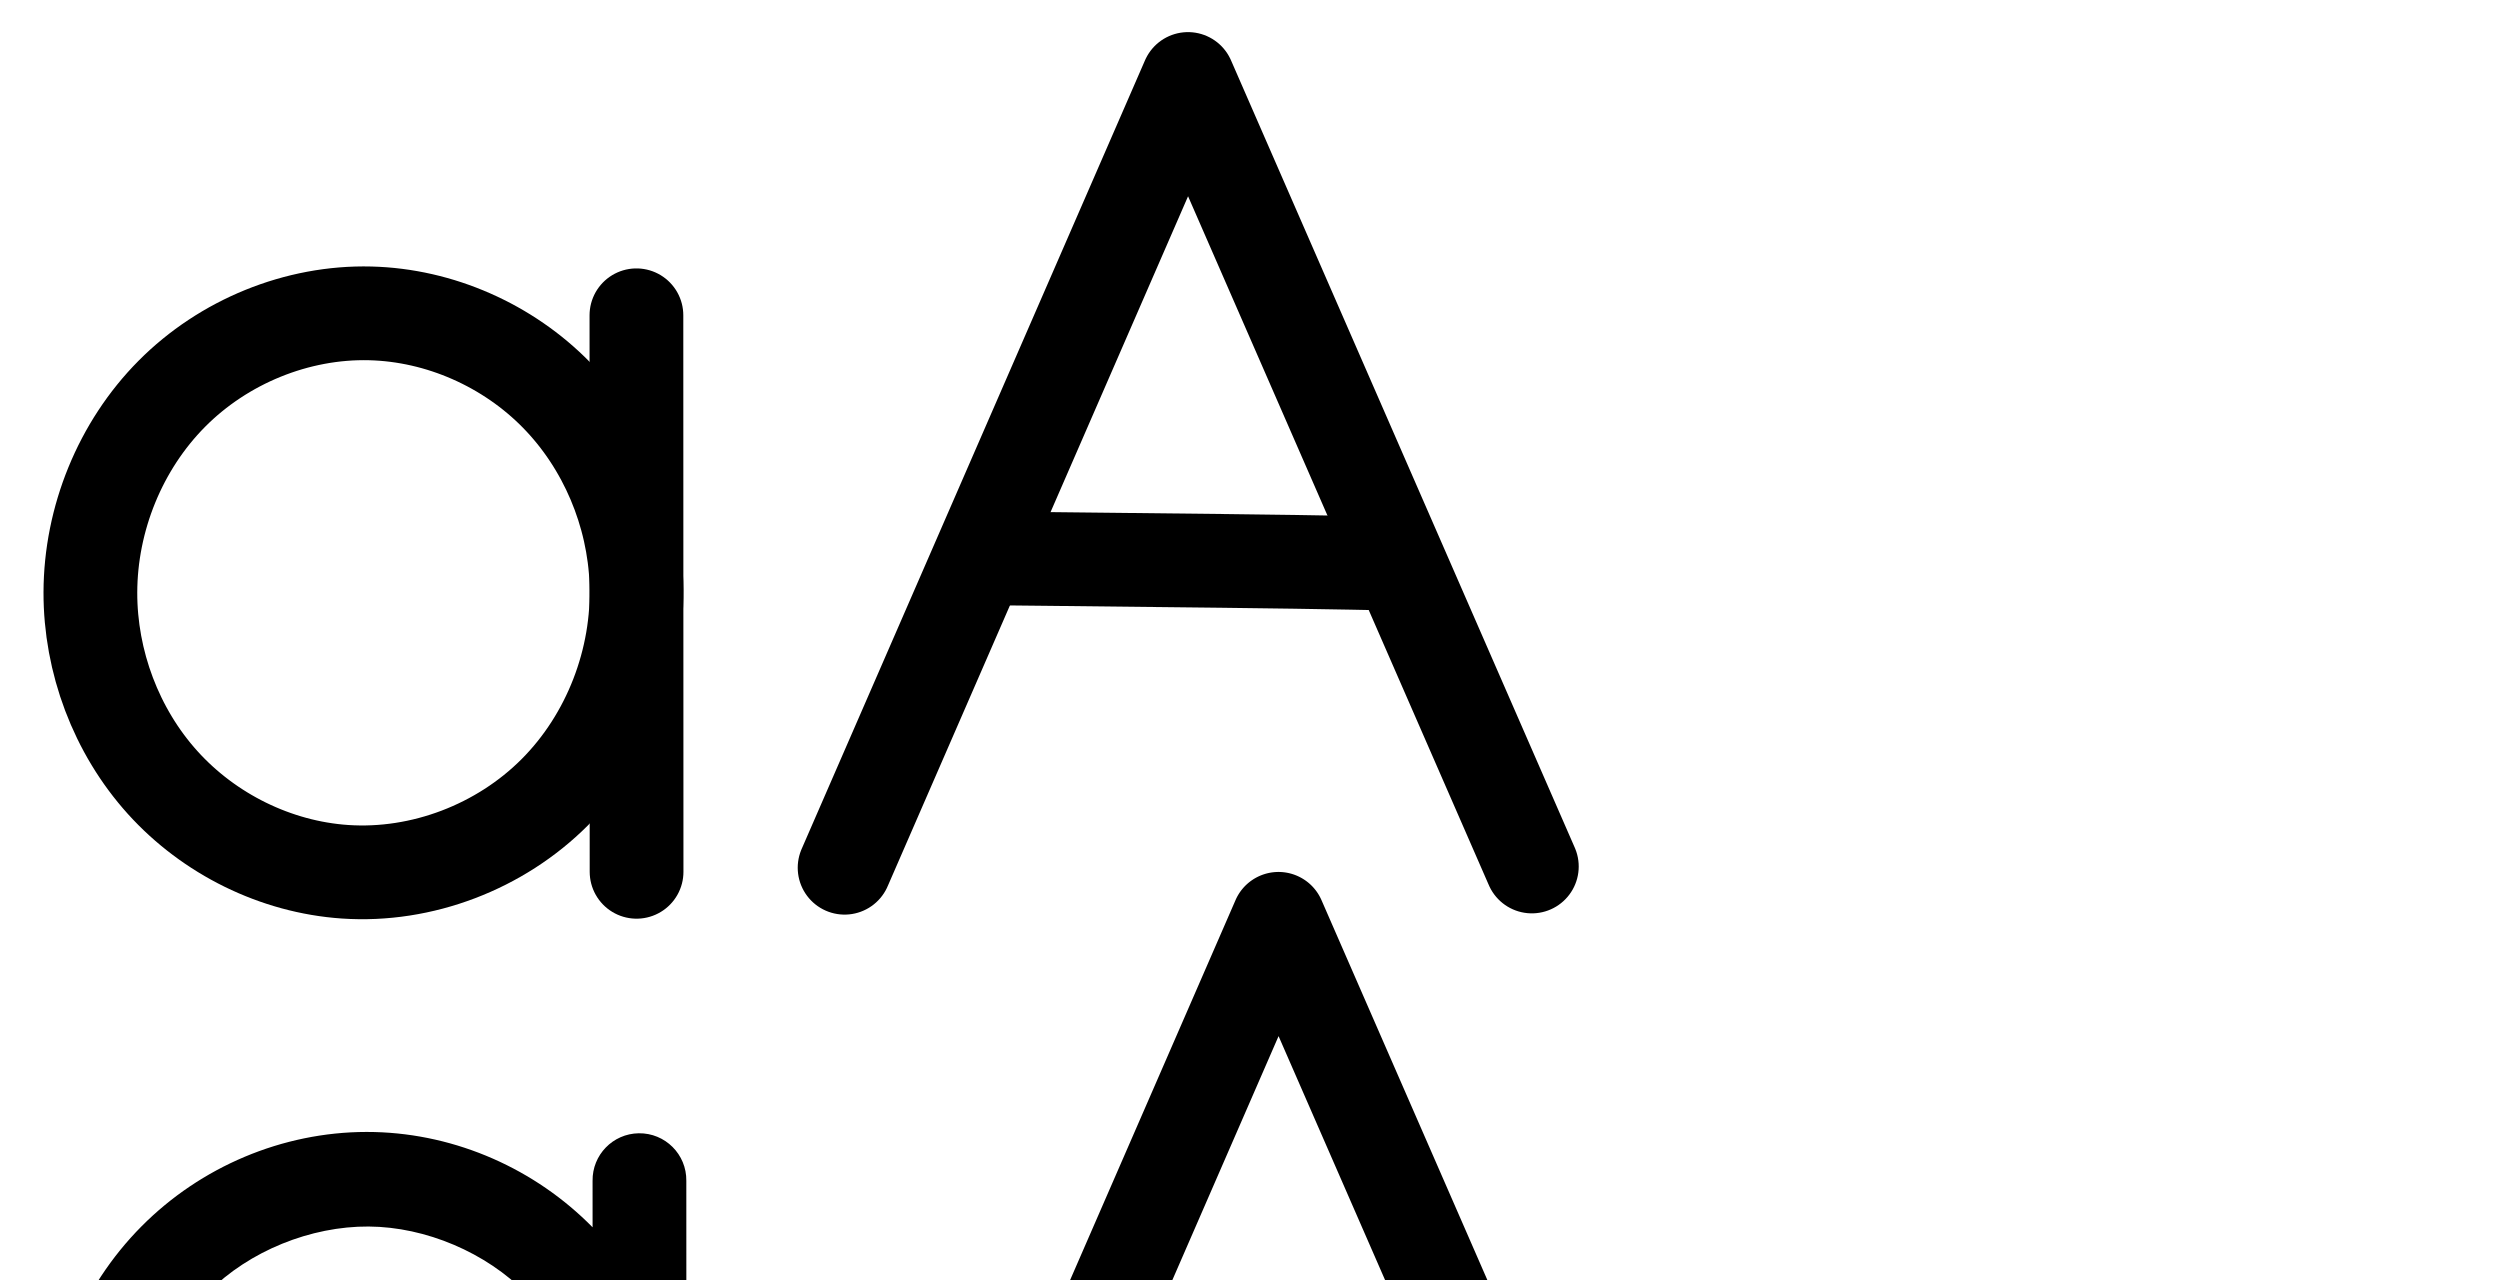<?xml version="1.0" encoding="UTF-8" standalone="no"?>
<svg
   xmlns:dc="http://purl.org/dc/elements/1.1/"
   xmlns:cc="http://creativecommons.org/ns#"
   xmlns:rdf="http://www.w3.org/1999/02/22-rdf-syntax-ns#"
   xmlns:svg="http://www.w3.org/2000/svg"
   xmlns="http://www.w3.org/2000/svg"
   xmlns:sodipodi="http://sodipodi.sourceforge.net/DTD/sodipodi-0.dtd"
   xmlns:inkscape="http://www.inkscape.org/namespaces/inkscape"
   version="1.1"
   id="svg2992"
   height="2048"
   width="4000"
   inkscape:version="0.91 r13725"
   sodipodi:docname="a.svg">
  <sodipodi:namedview
     pagecolor="#ffffff"
     bordercolor="#666666"
     borderopacity="1"
     objecttolerance="10"
     gridtolerance="10"
     guidetolerance="10"
     inkscape:pageopacity="0"
     inkscape:pageshadow="2"
     inkscape:window-width="1366"
     inkscape:window-height="704"
     id="namedview33"
     showgrid="true"
     inkscape:zoom="0.46244784"
     inkscape:cx="-1746.3126"
     inkscape:cy="378.68301"
     inkscape:window-x="-4"
     inkscape:window-y="0"
     inkscape:window-maximized="1"
     inkscape:current-layer="svg2992"
     showguides="true"
     inkscape:guide-bbox="true">
    <inkscape:grid
       type="xygrid"
       id="grid4162" />
    <sodipodi:guide
       orientation="0,1"
       position="640,2000"
       id="guide4164"
       inkscape:label=""
       inkscape:color="rgb(0,0,255)" />
    <sodipodi:guide
       orientation="0,1"
       position="-1360,600"
       id="guide4166"
       inkscape:label=""
       inkscape:color="rgb(0,0,255)" />
  </sodipodi:namedview>
  <defs
     id="defs5498">
    <inkscape:path-effect
       effect="spiro"
       id="path-effect4277-7-2"
       is_visible="true" />
    <inkscape:path-effect
       effect="spiro"
       id="path-effect4277-7-2-2"
       is_visible="true" />
    <inkscape:path-effect
       effect="spiro"
       id="path-effect4273-29-3"
       is_visible="true" />
    <inkscape:path-effect
       effect="spiro"
       id="path-effect4277-7-2-2-2"
       is_visible="true" />
    <inkscape:path-effect
       effect="spiro"
       id="path-effect4273-29-3-9"
       is_visible="true" />
    <inkscape:path-effect
       effect="spiro"
       id="path-effect4277-7-2-2-5"
       is_visible="true" />
    <inkscape:path-effect
       effect="spiro"
       id="path-effect4273-29-3-4"
       is_visible="true" />
    <inkscape:path-effect
       effect="spiro"
       id="path-effect4273-29-3-2"
       is_visible="true" />
    <inkscape:path-effect
       effect="spiro"
       id="path-effect4277-7-2-2-4"
       is_visible="true" />
    <inkscape:path-effect
       effect="spiro"
       id="path-effect4277-7-2-2-9"
       is_visible="true" />
    <inkscape:path-effect
       effect="spiro"
       id="path-effect4273-29-3-1"
       is_visible="true" />
    <inkscape:path-effect
       effect="spiro"
       id="path-effect4273-29-3-6"
       is_visible="true" />
    <inkscape:path-effect
       effect="spiro"
       id="path-effect4277-7-2-2-40"
       is_visible="true" />
    <inkscape:path-effect
       effect="spiro"
       id="path-effect4273-29-3-62"
       is_visible="true" />
    <inkscape:path-effect
       effect="spiro"
       id="path-effect4277-7-2-2-93"
       is_visible="true" />
    <inkscape:path-effect
       effect="spiro"
       id="path-effect4277-7-2-2-51"
       is_visible="true" />
    <inkscape:path-effect
       effect="spiro"
       id="path-effect4273-29-3-18"
       is_visible="true" />
    <inkscape:path-effect
       effect="spiro"
       id="path-effect4277-7-2-2-51-8"
       is_visible="true" />
    <inkscape:path-effect
       effect="spiro"
       id="path-effect4273-29-3-18-3"
       is_visible="true" />
  </defs>
  <path
     style="fill:none;fill-rule:evenodd;stroke:#000000;stroke-width:150;stroke-linecap:round;stroke-linejoin:round;stroke-miterlimit:4;stroke-dasharray:none;stroke-opacity:1"
     d="M 1351.35,1388.376 1900.807,126.376 2450.953,1386.376"
     id="path4138"
     inkscape:connector-curvature="0"
     sodipodi:nodetypes="ccc" />
  <path
     style="fill:none;fill-rule:evenodd;stroke:#000000;stroke-width:150;stroke-linecap:square;stroke-linejoin:miter;stroke-miterlimit:4;stroke-dasharray:none;stroke-opacity:1"
     d="m 1677.627,894.349 c 193.601,2.039 382.664,4.077 484.746,6.116"
     id="path4140"
     inkscape:connector-curvature="0"
     sodipodi:nodetypes="cc" />
  <path
     style="fill:none;fill-rule:evenodd;stroke:#000000;stroke-width:150;stroke-linecap:round;stroke-linejoin:round;stroke-miterlimit:4;stroke-dasharray:none;stroke-opacity:1"
     d="m 1018.28,504.458 0.23,890.429"
     id="path4271-4-5"
     inkscape:path-effect="#path-effect4273-29-3"
     inkscape:original-d="m 1018.2805,504.45835 0.23,890.42915"
     inkscape:connector-curvature="0"
     sodipodi:nodetypes="cc" />
  <path
     style="fill:none;fill-rule:evenodd;stroke:#000000;stroke-width:150;stroke-linecap:round;stroke-linejoin:round;stroke-miterlimit:4;stroke-dasharray:none;stroke-opacity:1"
     d="m 144.615,947.687 c -0.289,111.001 41.227,221.896 115.577,304.318 74.35,82.422 181.044,135.264 291.788,142.813 123.09,8.39 248.534,-39.871 335.66,-127.225 C 974.766,1180.238 1022.597,1055.565 1018.229,932.266 1014.292,821.117 968.35,711.677 890.578,632.172 812.805,552.667 703.743,504.199 592.56,501.398 475.176,498.442 357.733,546.672 274.985,629.982 192.238,713.292 144.922,830.266 144.615,947.687 Z"
     id="path4275-3-0"
     inkscape:path-effect="#path-effect4277-7-2-2"
     inkscape:original-d="m 144.6155,947.68675 c -4.87429,201.56555 205.80473,442.04165 407.365,447.13055 218.8522,5.5255 465.1486,-243.6319 466.2487,-462.55108 C 1019.2437,730.37725 794.44951,502.19796 592.55957,501.39844 381.78827,500.56375 149.71096,736.9754 144.6155,947.68675 Z"
     inkscape:connector-curvature="0"
     sodipodi:nodetypes="aaaaa" />
  <path
     style="color:#000000;font-style:normal;font-variant:normal;font-weight:normal;font-stretch:normal;font-size:medium;line-height:normal;font-family:sans-serif;text-indent:0;text-align:start;text-decoration:none;text-decoration-line:none;text-decoration-style:solid;text-decoration-color:#000000;letter-spacing:normal;word-spacing:normal;text-transform:none;direction:ltr;block-progression:tb;writing-mode:lr-tb;baseline-shift:baseline;text-anchor:start;white-space:normal;clip-rule:nonzero;display:inline;overflow:visible;visibility:visible;opacity:1;isolation:auto;mix-blend-mode:normal;color-interpolation:sRGB;color-interpolation-filters:linearRGB;solid-color:#000000;solid-opacity:1;fill:#000000;fill-opacity:1;fill-rule:evenodd;stroke:none;stroke-width:150;stroke-linecap:round;stroke-linejoin:round;stroke-miterlimit:4;stroke-dasharray:none;stroke-dashoffset:0;stroke-opacity:1;color-rendering:auto;image-rendering:auto;shape-rendering:auto;text-rendering:auto;enable-background:accumulate"
     d="M 1492.619 3146.408 A 75.007 75.007 0 0 0 1419.283 3222.982 L 1419.803 3297.256 C 1323.694 3201.603 1190.996 3146.721 1054.779 3148.479 C 916.954 3150.257 784.259 3209.91 690.434 3310.031 C 596.718 3410.035 546.31 3545.134 549.639 3681.518 C 552.746 3808.836 602.446 3932.983 689.736 4026.539 C 777.117 4120.192 898.517 4178.933 1026.902 4187.645 C 1170.055 4197.358 1312.542 4143.983 1415.07 4044.51 C 1418.417 4041.263 1421.712 4037.97 1424.961 4034.639 L 1425.512 4113.412 A 75.007 75.007 0 1 0 1575.508 4112.363 L 1572.586 3694.559 C 1573.104 3684.247 1573.324 3673.909 1573.227 3663.557 C 1573.137 3654.054 1572.777 3644.567 1572.17 3635.106 L 1569.279 3221.934 A 75.007 75.007 0 0 0 1492.619 3146.408 z M 1061.139 3298.439 C 1154.094 3298.51 1249.165 3338.454 1315.125 3404.697 C 1376.702 3466.538 1415.521 3553.423 1422.209 3641.268 L 1422.553 3690.344 C 1416.85 3782.139 1375.991 3873.43 1310.621 3936.852 C 1239.354 4005.995 1135.5 4044.67 1037.059 4037.99 C 948.464 4031.979 860.395 3989.57 799.412 3924.209 C 738.338 3858.751 701.793 3767.953 699.594 3677.857 C 697.243 3581.542 734.435 3482.443 799.885 3412.602 C 865.225 3342.877 961.792 3299.692 1056.715 3298.467 C 1058.189 3298.448 1059.663 3298.438 1061.139 3298.439 z "
     id="path4271-4-5-2" />
  <path
     style="color:#000000;font-style:normal;font-variant:normal;font-weight:normal;font-stretch:normal;font-size:medium;line-height:normal;font-family:sans-serif;text-indent:0;text-align:start;text-decoration:none;text-decoration-line:none;text-decoration-style:solid;text-decoration-color:#000000;letter-spacing:normal;word-spacing:normal;text-transform:none;direction:ltr;block-progression:tb;writing-mode:lr-tb;baseline-shift:baseline;text-anchor:start;white-space:normal;clip-rule:nonzero;display:inline;overflow:visible;visibility:visible;opacity:1;isolation:auto;mix-blend-mode:normal;color-interpolation:sRGB;color-interpolation-filters:linearRGB;solid-color:#000000;solid-opacity:1;fill:#000000;fill-opacity:1;fill-rule:evenodd;stroke:none;stroke-width:150;stroke-linecap:round;stroke-linejoin:round;stroke-miterlimit:4;stroke-dasharray:none;stroke-dashoffset:0;stroke-opacity:1;color-rendering:auto;image-rendering:auto;shape-rendering:auto;text-rendering:auto;enable-background:accumulate"
     d="M 2042.525 1395.209 A 75.007 75.007 0 0 0 1976.842 1440.195 L 1427.385 2702.195 A 75.007 75.007 0 1 0 1564.916 2762.074 L 1770.004 2291.027 L 1812.988 2291.481 C 2006.576 2293.519 2195.794 2295.564 2297.025 2297.586 L 2325.301 2298.15 L 2527.019 2760.146 A 75.007 75.007 0 1 0 2664.486 2700.125 L 2114.342 1440.125 A 75.007 75.007 0 0 0 2042.525 1395.209 z M 2045.705 1657.793 L 2259.25 2146.877 C 2155.915 2145.146 1998.105 2143.428 1835.016 2141.707 L 2045.705 1657.793 z "
     id="path4138-1" />
  <path
     style="color:#000000;font-style:normal;font-variant:normal;font-weight:normal;font-stretch:normal;font-size:medium;line-height:normal;font-family:sans-serif;text-indent:0;text-align:start;text-decoration:none;text-decoration-line:none;text-decoration-style:solid;text-decoration-color:#000000;letter-spacing:normal;word-spacing:normal;text-transform:none;direction:ltr;block-progression:tb;writing-mode:lr-tb;baseline-shift:baseline;text-anchor:start;white-space:normal;clip-rule:nonzero;display:inline;overflow:visible;visibility:visible;opacity:1;isolation:auto;mix-blend-mode:normal;color-interpolation:sRGB;color-interpolation-filters:linearRGB;solid-color:#000000;solid-opacity:1;fill:#000000;fill-opacity:1;fill-rule:evenodd;stroke:none;stroke-width:150;stroke-linecap:round;stroke-linejoin:round;stroke-miterlimit:4;stroke-dasharray:none;stroke-dashoffset:0;stroke-opacity:1;color-rendering:auto;image-rendering:auto;shape-rendering:auto;text-rendering:auto;enable-background:accumulate"
     d="m 586.246,1811.113 c -134.589,0.191 -265.133,55.715 -359.637,150.861 -97.409,98.072 -151.8,232.922 -152.158,370.361 -0.338,129.832 47.427,257.795 134.887,354.75 87.574,97.082 211.203,158.461 342.379,167.402 146.008,9.953 291.07,-46.028 393.861,-149.088 0.923,-0.925 1.833,-1.861 2.748,-2.793 l 0.019,77.145 c -0.581,41.836 33.18,76.059 75.02,76.048 41.84,-0.011 75.583,-34.252 74.98,-76.088 l -0.111,-436.281 c 0.141,-7.077 0.14,-14.163 -0.01,-21.252 l -0.111,-432.897 c 0.587,-42.279 -33.872,-76.687 -76.15,-76.039 -41.393,0.635 -74.445,34.685 -73.85,76.078 l 0.019,74.35 c -91.554,-93.125 -217.552,-149.097 -348.852,-152.404 l -0.002,0 c -4.349,-0.11 -8.696,-0.161 -13.037,-0.154 z m 3.706,151.322 c 91.214,0.595 187.93,41.686 251.849,107.028 64.039,65.465 103.692,168.334 103.64,262.366 -0.053,95.965 -39.319,200.724 -106.066,267.646 -71.461,71.648 -177.284,112.19 -277.457,105.361 -90.313,-6.156 -180.074,-50.461 -241.199,-118.223 -61.24,-67.889 -96.508,-161.717 -96.268,-253.887 0.254,-97.402 40.497,-196.499 108.582,-265.047 65.819,-66.266 164.374,-105.849 256.919,-105.245 z"
     id="path4271-4-5-3"
     inkscape:connector-curvature="0"
     sodipodi:nodetypes="ssssscccsccccsccccsasasssssa" />
  <path
     style="fill:none;fill-rule:evenodd;stroke:#000000;stroke-width:75;stroke-linecap:round;stroke-linejoin:round;stroke-miterlimit:4;stroke-dasharray:none;stroke-opacity:1"
     d="M -1365.402,1426.133 -783.205,89.556 -200.278,1424.015"
     id="path4138-13"
     inkscape:connector-curvature="0"
     sodipodi:nodetypes="ccc" />
  <path
     style="fill:none;fill-rule:evenodd;stroke:#000000;stroke-width:75;stroke-linecap:square;stroke-linejoin:miter;stroke-miterlimit:4;stroke-dasharray:none;stroke-opacity:1"
     d="m -1097.797,923.59 c 189.861,2 526.647,-6.5e-4 626.757,1.999"
     id="path4140-6"
     inkscape:connector-curvature="0"
     sodipodi:nodetypes="cc" />
  <path
     style="color:#000000;font-style:normal;font-variant:normal;font-weight:normal;font-stretch:normal;font-size:medium;line-height:normal;font-family:sans-serif;text-indent:0;text-align:start;text-decoration:none;text-decoration-line:none;text-decoration-style:solid;text-decoration-color:#000000;letter-spacing:normal;word-spacing:normal;text-transform:none;direction:ltr;block-progression:tb;writing-mode:lr-tb;baseline-shift:baseline;text-anchor:start;white-space:normal;clip-rule:nonzero;display:inline;overflow:visible;visibility:visible;opacity:1;isolation:auto;mix-blend-mode:normal;color-interpolation:sRGB;color-interpolation-filters:linearRGB;solid-color:#000000;solid-opacity:1;fill:#000000;fill-opacity:1;fill-rule:evenodd;stroke:none;stroke-width:75;stroke-linecap:round;stroke-linejoin:round;stroke-miterlimit:4;stroke-dasharray:none;stroke-dashoffset:0;stroke-opacity:1;color-rendering:auto;image-rendering:auto;shape-rendering:auto;text-rendering:auto;enable-background:accumulate"
     d="M -1064.754 1772.094 A 37.504 37.504 0 0 0 -1097.586 1794.58 L -1679.783 3131.158 A 37.504 37.504 0 1 0 -1611.022 3161.107 L -1401.822 2680.84 L -1378.191 2681.088 C -1187.6 2683.095 -849.721 2681.126 -751.789 2683.082 L -722.289 2683.67 L -514.643 3159.025 A 37.504 37.504 0 1 0 -445.914 3129.004 L -1028.842 1794.545 A 37.504 37.504 0 0 0 -1064.754 1772.094 z M -1063.156 1903.346 L -755.338 2608.018 C -861.231 2606.145 -1181.659 2607.995 -1369.295 2606.164 L -1063.156 1903.346 z "
     id="path4138-13-5" />
  <path
     style="fill:none;fill-rule:evenodd;stroke:#000000;stroke-width:75;stroke-linecap:round;stroke-linejoin:round;stroke-miterlimit:4;stroke-dasharray:none;stroke-opacity:1"
     d="m -1871.974,476.074 0.247,957.402"
     id="path4271-4-5-0"
     inkscape:path-effect="#path-effect4273-29-3-18"
     inkscape:original-d="m -1871.9736,476.07415 0.2473,957.40185"
     inkscape:connector-curvature="0"
     sodipodi:nodetypes="cc" />
  <path
     style="fill:none;fill-rule:evenodd;stroke:#000000;stroke-width:75;stroke-linecap:round;stroke-linejoin:round;stroke-miterlimit:4;stroke-dasharray:none;stroke-opacity:1"
     d="m -2811.47,952.64 c 0.627,119.068 45.733,237.645 125.549,326.002 79.816,88.356 193.811,145.389 312.512,154.759 133.061,10.504 269.647,-39.877 364.311,-133.974 94.664,-94.097 145.845,-230.181 137.07,-363.367 -3.39,-51.455 -15.287,-102.266 -34.211,-150.235 -34.067,-86.356 -91.473,-163.7 -165.669,-219.492 -74.196,-55.792 -165.116,-89.596 -257.864,-93.548 -126.594,-5.394 -254.024,46.235 -343.142,136.309 -89.117,90.074 -139.222,216.839 -138.556,343.546 z"
     id="path4275-3-0-1"
     inkscape:path-effect="#path-effect4277-7-2-2-51"
     inkscape:original-d="m -2811.4703,952.63962 c -5.2416,216.72588 221.3123,475.28918 438.0604,480.76088 235.343,5.9411 500.1981,-261.9565 501.3811,-497.34133 0.2497,-49.68756 -12.223,-100.85617 -34.2107,-150.23482 -74.0717,-166.34558 -256.1252,-312.37737 -423.5336,-313.04026 -226.6531,-0.89748 -476.2178,253.29566 -481.6972,479.85553 z"
     inkscape:connector-curvature="0"
     sodipodi:nodetypes="aasssa" />
  <path
     style="color:#000000;font-style:normal;font-variant:normal;font-weight:normal;font-stretch:normal;font-size:medium;line-height:normal;font-family:sans-serif;text-indent:0;text-align:start;text-decoration:none;text-decoration-line:none;text-decoration-style:solid;text-decoration-color:#000000;letter-spacing:normal;word-spacing:normal;text-transform:none;direction:ltr;block-progression:tb;writing-mode:lr-tb;baseline-shift:baseline;text-anchor:start;white-space:normal;clip-rule:nonzero;display:inline;overflow:visible;visibility:visible;opacity:1;isolation:auto;mix-blend-mode:normal;color-interpolation:sRGB;color-interpolation-filters:linearRGB;solid-color:#000000;solid-opacity:1;fill:#000000;fill-opacity:1;fill-rule:evenodd;stroke:none;stroke-width:75;stroke-linecap:round;stroke-linejoin:round;stroke-miterlimit:4;stroke-dasharray:none;stroke-dashoffset:0;stroke-opacity:1;color-rendering:auto;image-rendering:auto;shape-rendering:auto;text-rendering:auto;enable-background:accumulate"
     d="M -2227.549 1554.895 C -2229.7 1554.892 -2231.851 1554.905 -2234 1554.932 C -2362.966 1556.557 -2488.964 1611.138 -2579.572 1702.719 C -2676.119 1800.302 -2729.69 1936.113 -2728.971 2072.838 C -2728.295 2201.245 -2680.041 2328.253 -2593.748 2423.779 C -2507.407 2519.359 -2385.084 2580.624 -2256.361 2590.785 C -2111.916 2602.188 -1965.371 2548.117 -1862.662 2446.023 C -1834.483 2418.013 -1809.913 2386.693 -1789.277 2353.014 L -1789.227 2553.486 A 37.504 37.504 0 1 0 -1714.227 2553.467 L -1714.34 2113.894 C -1713.293 2095.288 -1713.29 2076.602 -1714.353 2057.934 L -1714.473 1596.064 A 37.504 37.504 0 0 0 -1752.549 1558.045 A 37.504 37.504 0 0 0 -1789.473 1596.084 L -1789.416 1814.033 C -1825.211 1753.154 -1872.589 1699.059 -1929.371 1656.361 C -2009.513 1596.098 -2107.384 1559.613 -2208.178 1555.318 C -2214.639 1555.043 -2221.096 1554.902 -2227.549 1554.895 z M -2227.604 1629.902 C -2222.189 1629.903 -2216.777 1630.017 -2211.369 1630.25 C -2126.666 1633.859 -2042.698 1664.984 -1974.447 1716.305 C -1906.13 1767.676 -1852.718 1839.497 -1821.123 1919.586 C -1803.548 1964.136 -1792.566 2011.197 -1789.447 2058.525 C -1789.412 2059.058 -1789.387 2059.592 -1789.353 2060.125 L -1789.34 2110.648 C -1795.699 2215.554 -1841.21 2318.95 -1915.535 2392.83 C -2002.155 2478.93 -2128.784 2525.623 -2250.459 2516.018 C -2359.136 2507.439 -2464.802 2454.637 -2538.094 2373.504 C -2611.434 2292.317 -2653.393 2182.17 -2653.971 2072.441 C -2654.585 1955.751 -2607.946 1838.034 -2526.258 1755.469 C -2449.771 1678.161 -2341.327 1631.429 -2233.019 1629.939 C -2231.214 1629.915 -2229.408 1629.902 -2227.604 1629.902 z "
     id="path4271-4-5-0-5" />
</svg>
